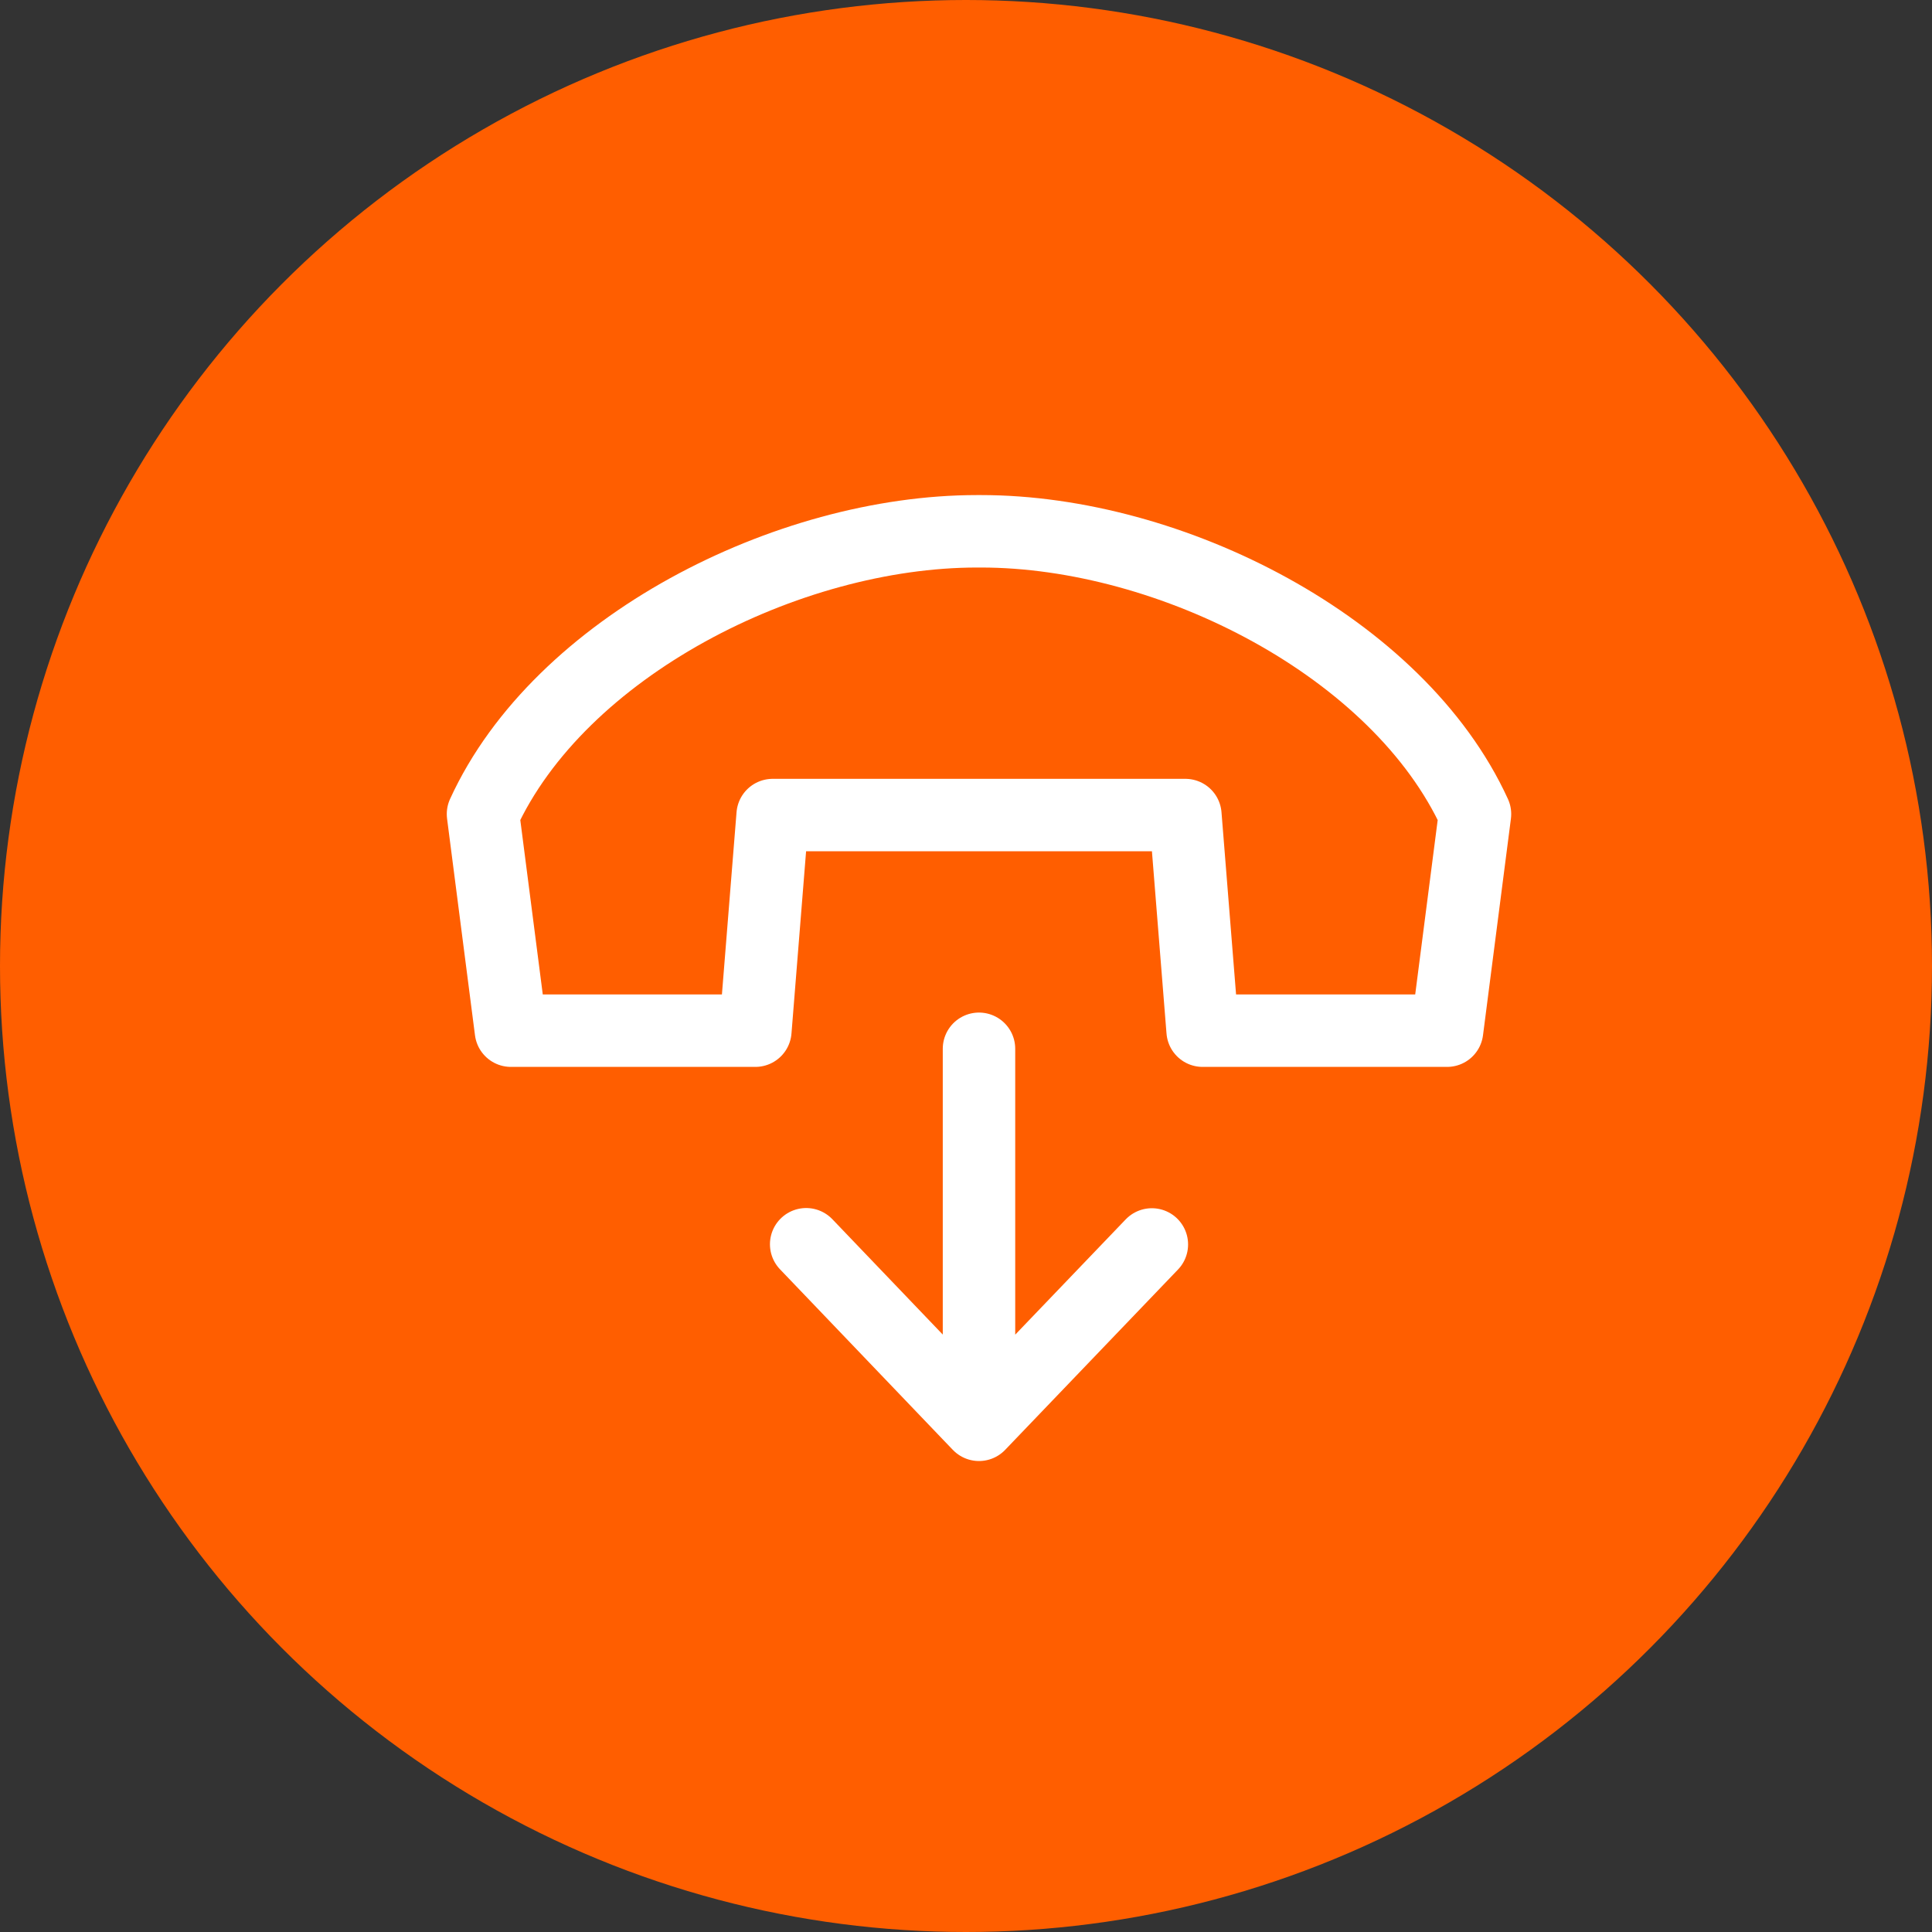 <?xml version="1.0" encoding="UTF-8"?>
<svg width="40px" height="40px" viewBox="0 0 40 40" version="1.1" xmlns="http://www.w3.org/2000/svg" xmlns:xlink="http://www.w3.org/1999/xlink">
    <rect x="0" y="0" width="40" height="40" fill="#333333" stroke="none"/>
    <!-- Generator: Sketch 41 (35326) - http://www.bohemiancoding.com/sketch -->
    <title>hangup_clic</title>
    <desc>Created with Sketch.</desc>
    <defs></defs>
    <g id="Symbols" stroke="none" stroke-width="1" fill="none" fill-rule="evenodd">
        <g id="hangup_clic">
            <circle fill="#FF5E00" cx="20" cy="20" r="20"></circle>
            <path d="M30.538,16.854 C28.953,13.39 24.238,11 20.31,11 L20.228,11 C16.3,11 11.583,13.391 10,16.854 L10.578,21.339 L15.639,21.339 L15.997,16.875 L24.542,16.875 L24.899,21.339 L29.96,21.339 L30.538,16.854 L30.538,16.854 Z M16.691,25.761 L20.036,29.256 L20.269,29.499 L16.691,25.761 Z M23.848,25.765 L20.269,29.499 L23.848,25.765 Z M20.269,29.115 L20.269,21.714 L20.269,29.115 Z" stroke="#FFFFFF" stroke-width="1.5" stroke-linecap="round" stroke-linejoin="round"></path>
        </g>
    </g>
</svg>